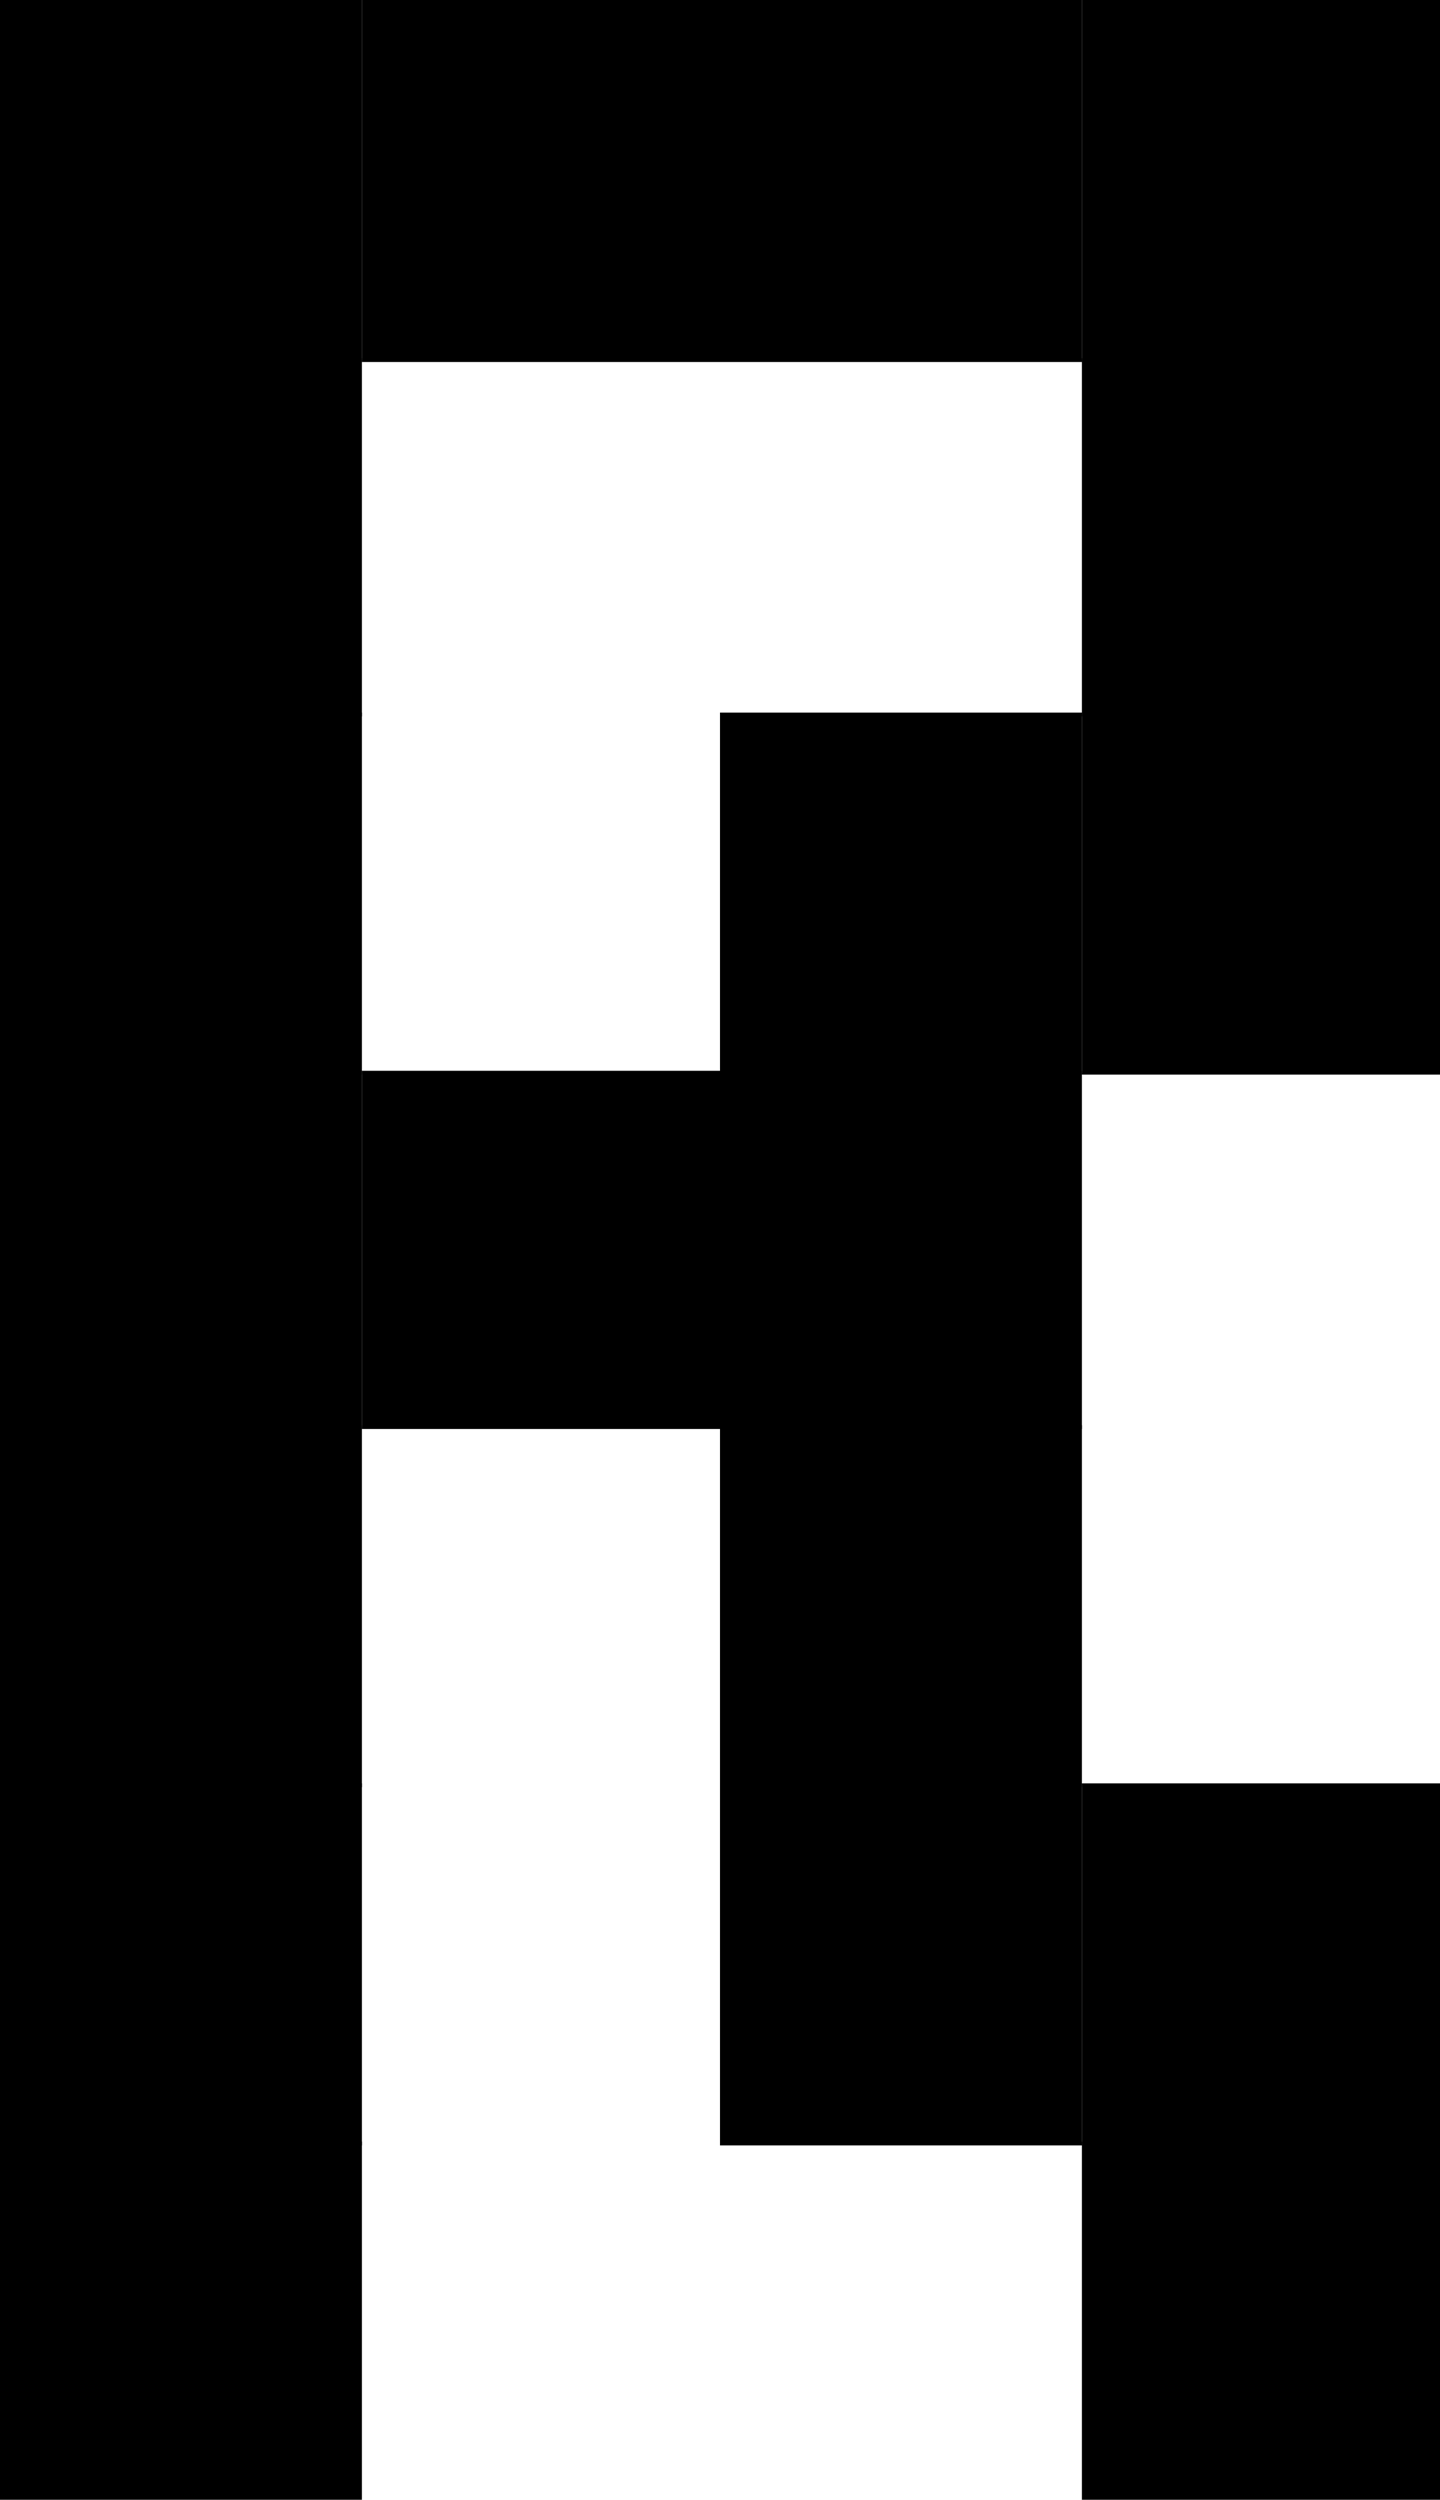 <?xml version="1.0" encoding="UTF-8"?>
<svg id="Layer_2" data-name="Layer 2" xmlns="http://www.w3.org/2000/svg" viewBox="0 0 283.5 492">
  <g id="Layer_1-2" data-name="Layer 1">
    <rect width="71.25" height="71.25" style="stroke-width: 0px;"/>
    <rect x="71.25" width="70.5" height="71.25" style="stroke-width: 0px;"/>
    <rect x="141.75" width="71.25" height="71.25" style="stroke-width: 0px;"/>
    <rect x="213" width="70.5" height="71.25" style="stroke-width: 0px;"/>
    <rect y="70.5" width="71.25" height="70.5" style="stroke-width: 0px;"/>
    <rect x="213" y="70.5" width="70.5" height="70.5" style="stroke-width: 0px;"/>
    <rect y="140.25" width="71.25" height="71.25" style="stroke-width: 0px;"/>
    <rect x="141.75" y="140.25" width="71.25" height="71.25" style="stroke-width: 0px;"/>
    <rect x="213" y="140.25" width="70.5" height="71.25" style="stroke-width: 0px;"/>
    <rect y="210.75" width="71.25" height="70.5" style="stroke-width: 0px;"/>
    <rect x="71.25" y="210.75" width="70.5" height="70.5" style="stroke-width: 0px;"/>
    <rect x="141.75" y="210.75" width="71.25" height="70.5" style="stroke-width: 0px;"/>
    <rect y="280.5" width="71.25" height="71.25" style="stroke-width: 0px;"/>
    <rect x="141.75" y="280.5" width="71.25" height="71.25" style="stroke-width: 0px;"/>
    <rect y="351" width="71.25" height="71.25" style="stroke-width: 0px;"/>
    <rect x="141.75" y="351" width="71.25" height="71.25" style="stroke-width: 0px;"/>
    <rect x="213" y="351" width="70.5" height="71.25" style="stroke-width: 0px;"/>
    <rect y="421.5" width="71.25" height="70.5" style="stroke-width: 0px;"/>
    <rect x="213" y="421.5" width="70.5" height="70.5" style="stroke-width: 0px;"/>
  </g>
</svg>